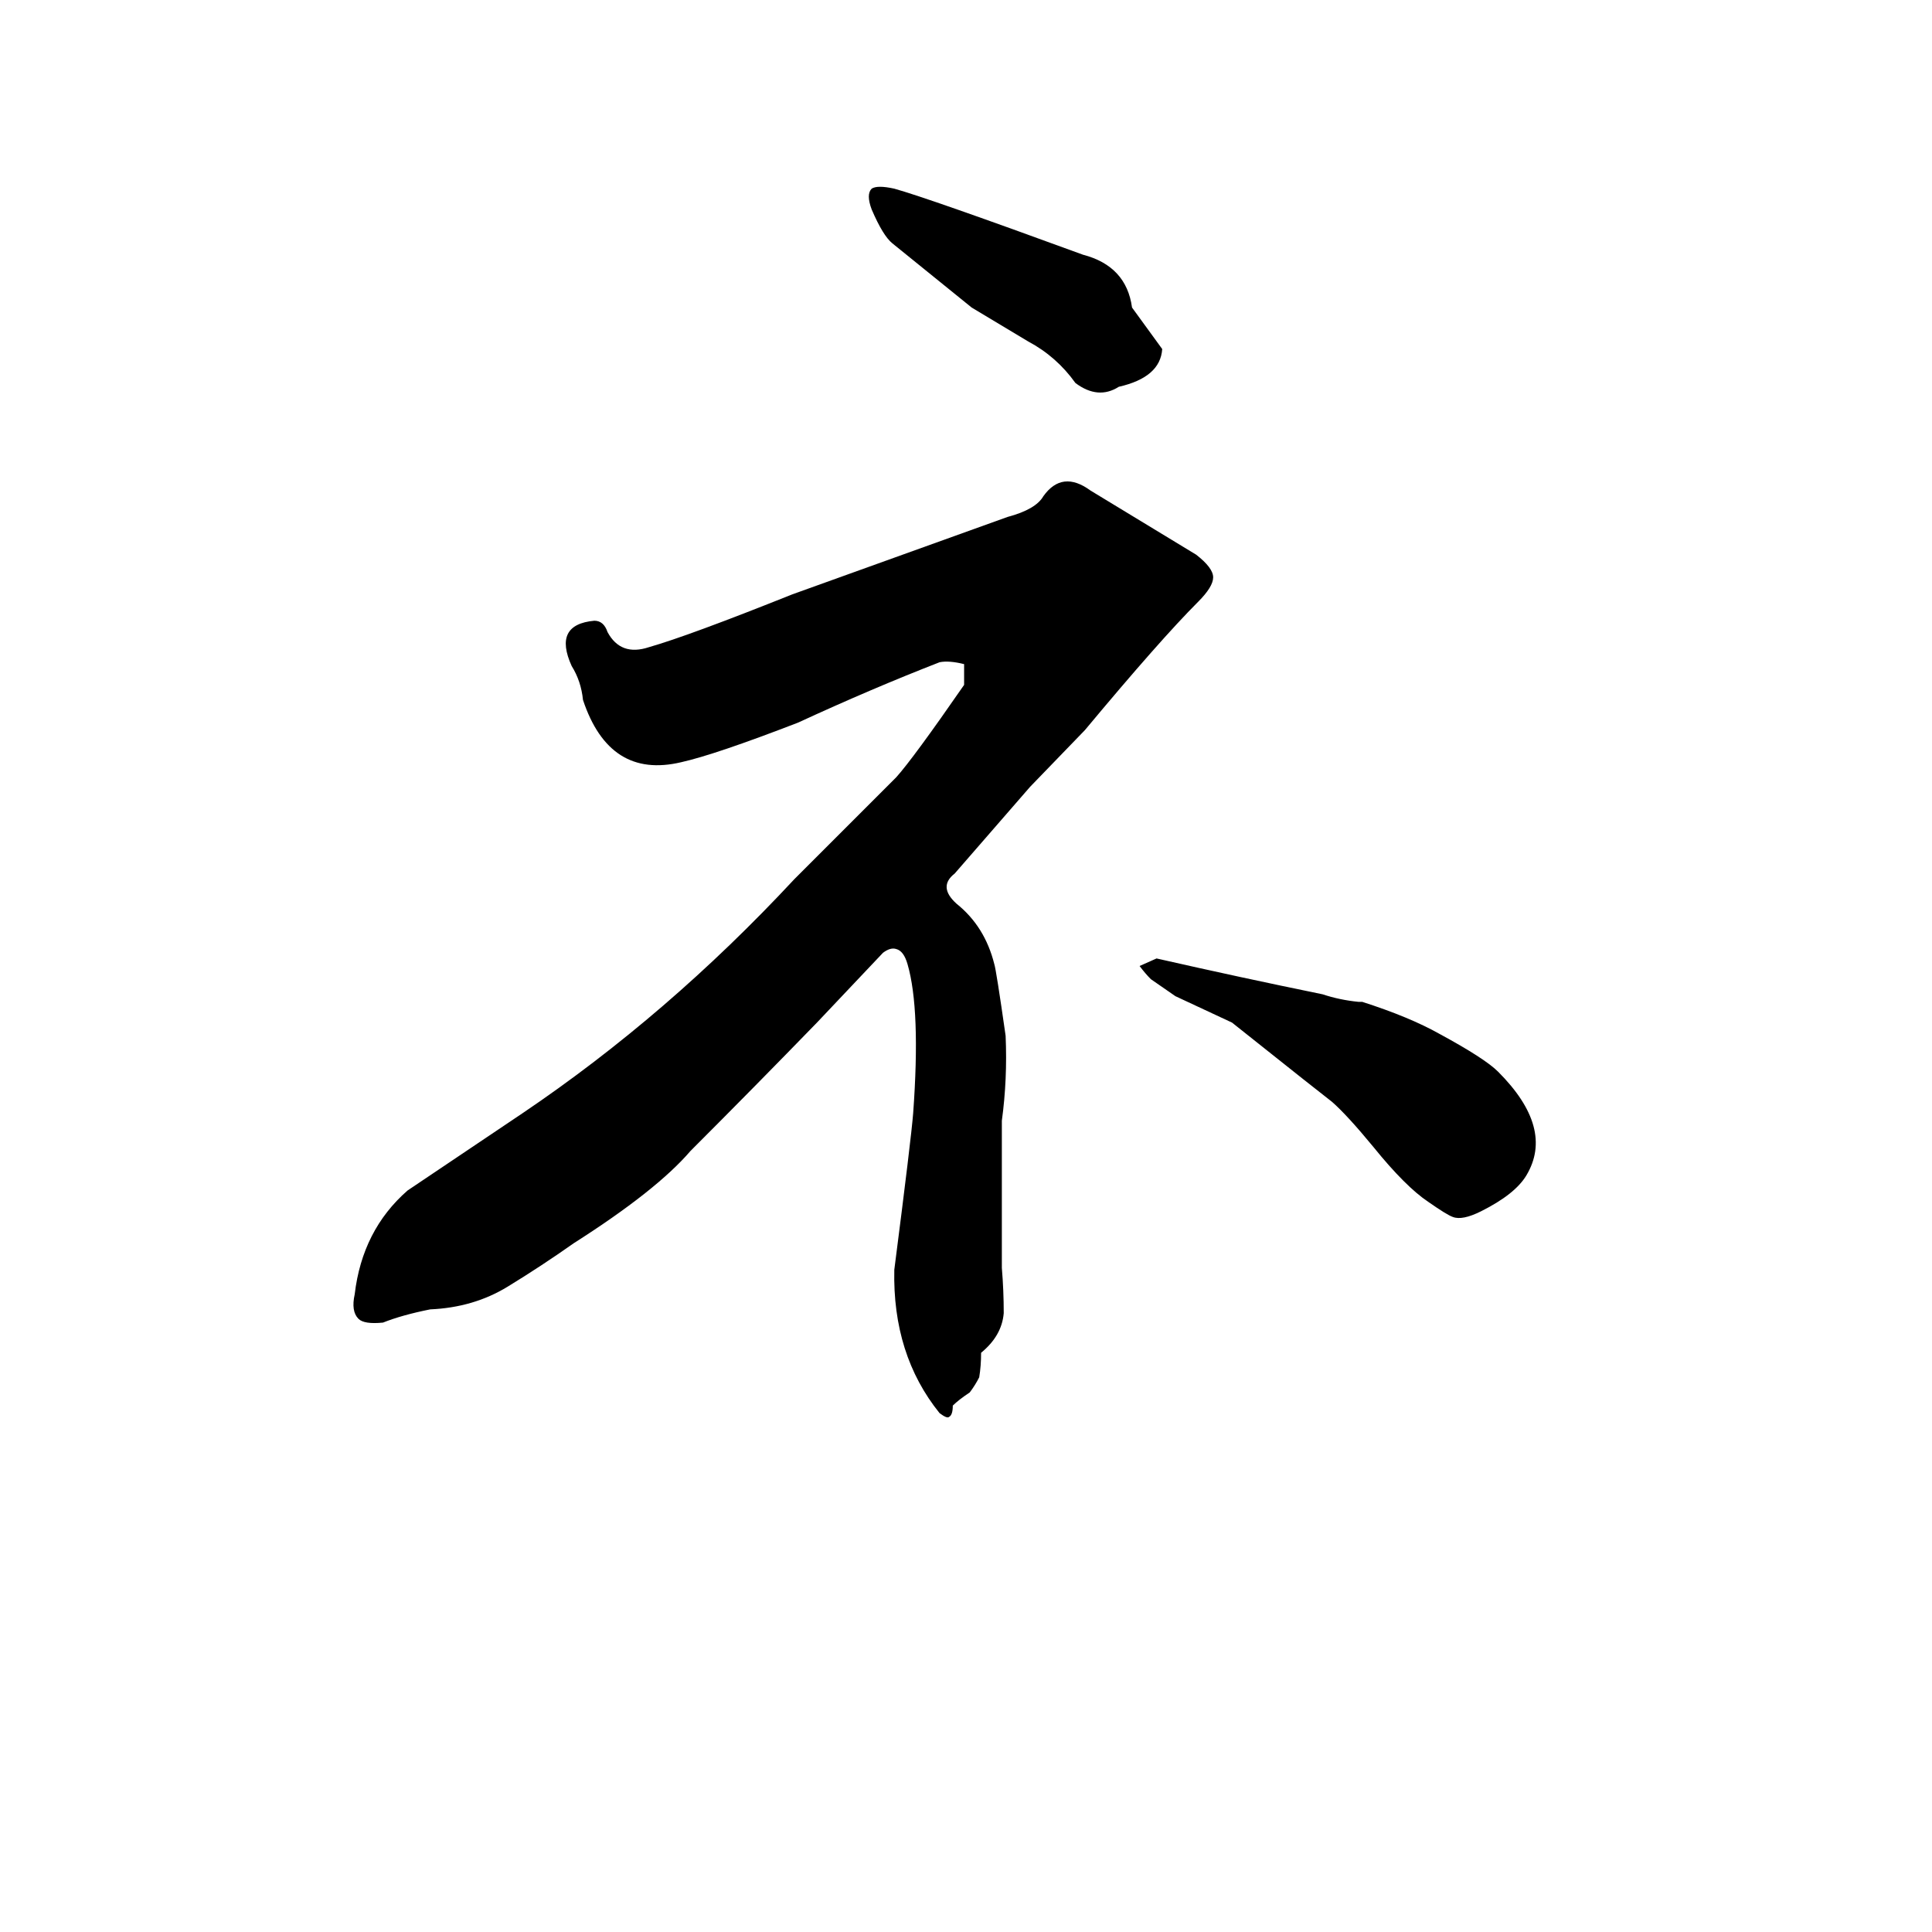 <svg xmlns="http://www.w3.org/2000/svg" viewBox="0 -800 1024 1024">
	<path fill="#000000" d="M498 -51Q473 -82 474 -127Q483 -197 484 -210Q488 -265 481 -289Q479 -296 475 -297Q472 -298 468 -295L433 -258Q400 -224 366 -190Q348 -169 304 -141Q287 -129 269 -118Q251 -107 228 -106Q213 -103 203 -99Q193 -98 190 -101Q186 -105 188 -114Q192 -148 216 -169L277 -210Q354 -262 421 -334Q448 -361 475 -388Q484 -398 511 -437Q511 -442 511 -448Q503 -450 498 -449Q462 -435 423 -417Q379 -400 361 -396Q323 -387 309 -429Q308 -439 303 -447Q298 -458 301 -464Q304 -470 315 -471Q320 -471 322 -465Q329 -452 344 -457Q365 -463 420 -485L534 -526Q549 -530 553 -537Q563 -551 578 -540Q606 -523 634 -506Q643 -499 643 -494Q643 -489 635 -481Q615 -461 575 -413L546 -383L506 -337Q497 -330 507 -321Q522 -309 527 -289Q528 -286 533 -251Q534 -228 531 -206Q531 -167 531 -128Q532 -116 532 -104Q531 -92 520 -83Q520 -76 519 -70Q517 -66 514 -62Q508 -58 505 -55Q505 -50 503 -49Q502 -48 498 -51ZM770 -155Q767 -156 757 -163Q745 -171 728 -192Q714 -209 706 -216Q702 -219 653 -258Q638 -265 623 -272L610 -281Q607 -284 604 -288L613 -292Q657 -282 701 -273Q710 -270 720 -269Q721 -269 722 -269Q747 -261 763 -252Q787 -239 794 -232Q824 -202 809 -177Q803 -167 785 -158Q775 -153 770 -155ZM593 -595Q582 -588 570 -597Q560 -611 545 -619Q530 -628 515 -637Q494 -654 473 -671Q468 -675 462 -689Q459 -697 462 -700Q465 -702 474 -700Q492 -695 574 -665Q597 -659 600 -637Q608 -626 616 -615Q615 -600 593 -595Z"/>
</svg>